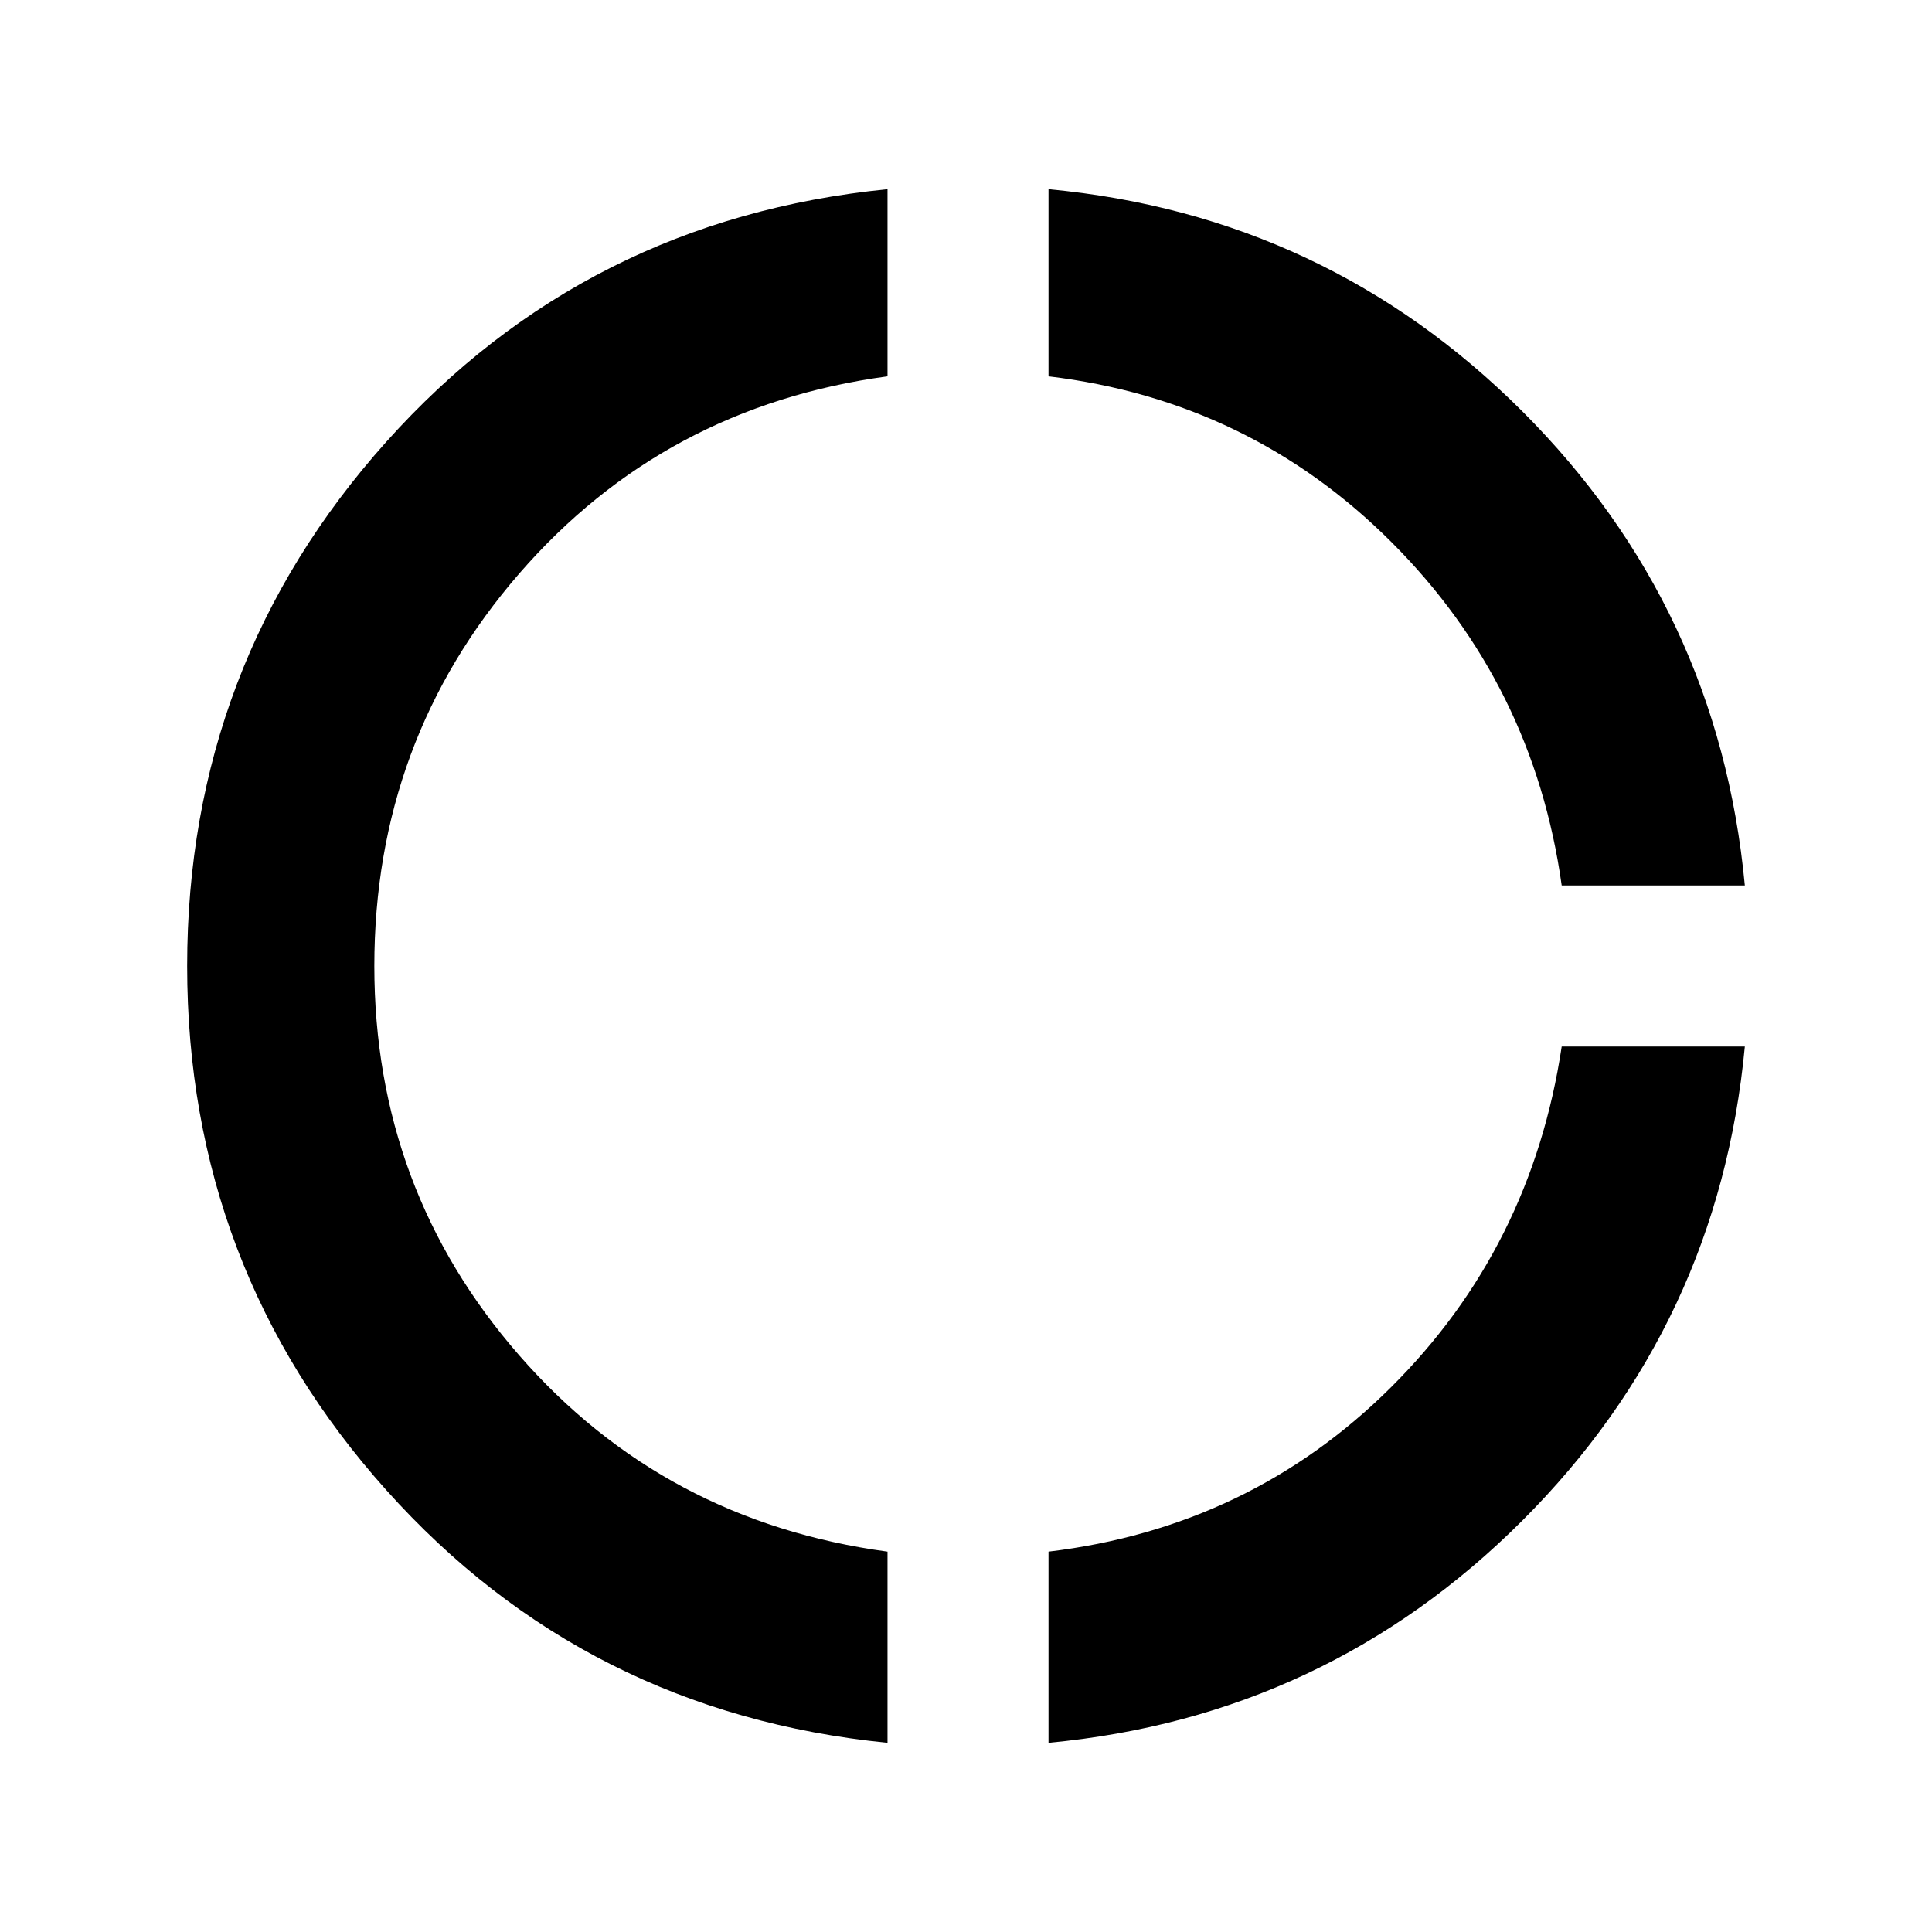 <svg xmlns="http://www.w3.org/2000/svg" height="24" width="24"><path d="M19.4 11Q19.05 8.5 17.288 6.737Q15.525 4.975 13.025 4.675V2.35Q16.475 2.675 18.913 5.112Q21.35 7.55 21.675 11ZM13.025 21.65V19.275Q15.525 18.975 17.275 17.238Q19.025 15.5 19.4 13H21.675Q21.35 16.45 18.913 18.887Q16.475 21.325 13.025 21.65ZM11.025 21.65Q7.275 21.275 4.8 18.512Q2.325 15.75 2.325 12Q2.325 8.25 4.8 5.487Q7.275 2.725 11.025 2.35V4.675Q8.25 5.05 6.45 7.125Q4.65 9.2 4.65 12Q4.65 14.775 6.45 16.837Q8.25 18.9 11.025 19.275Z"/></svg>